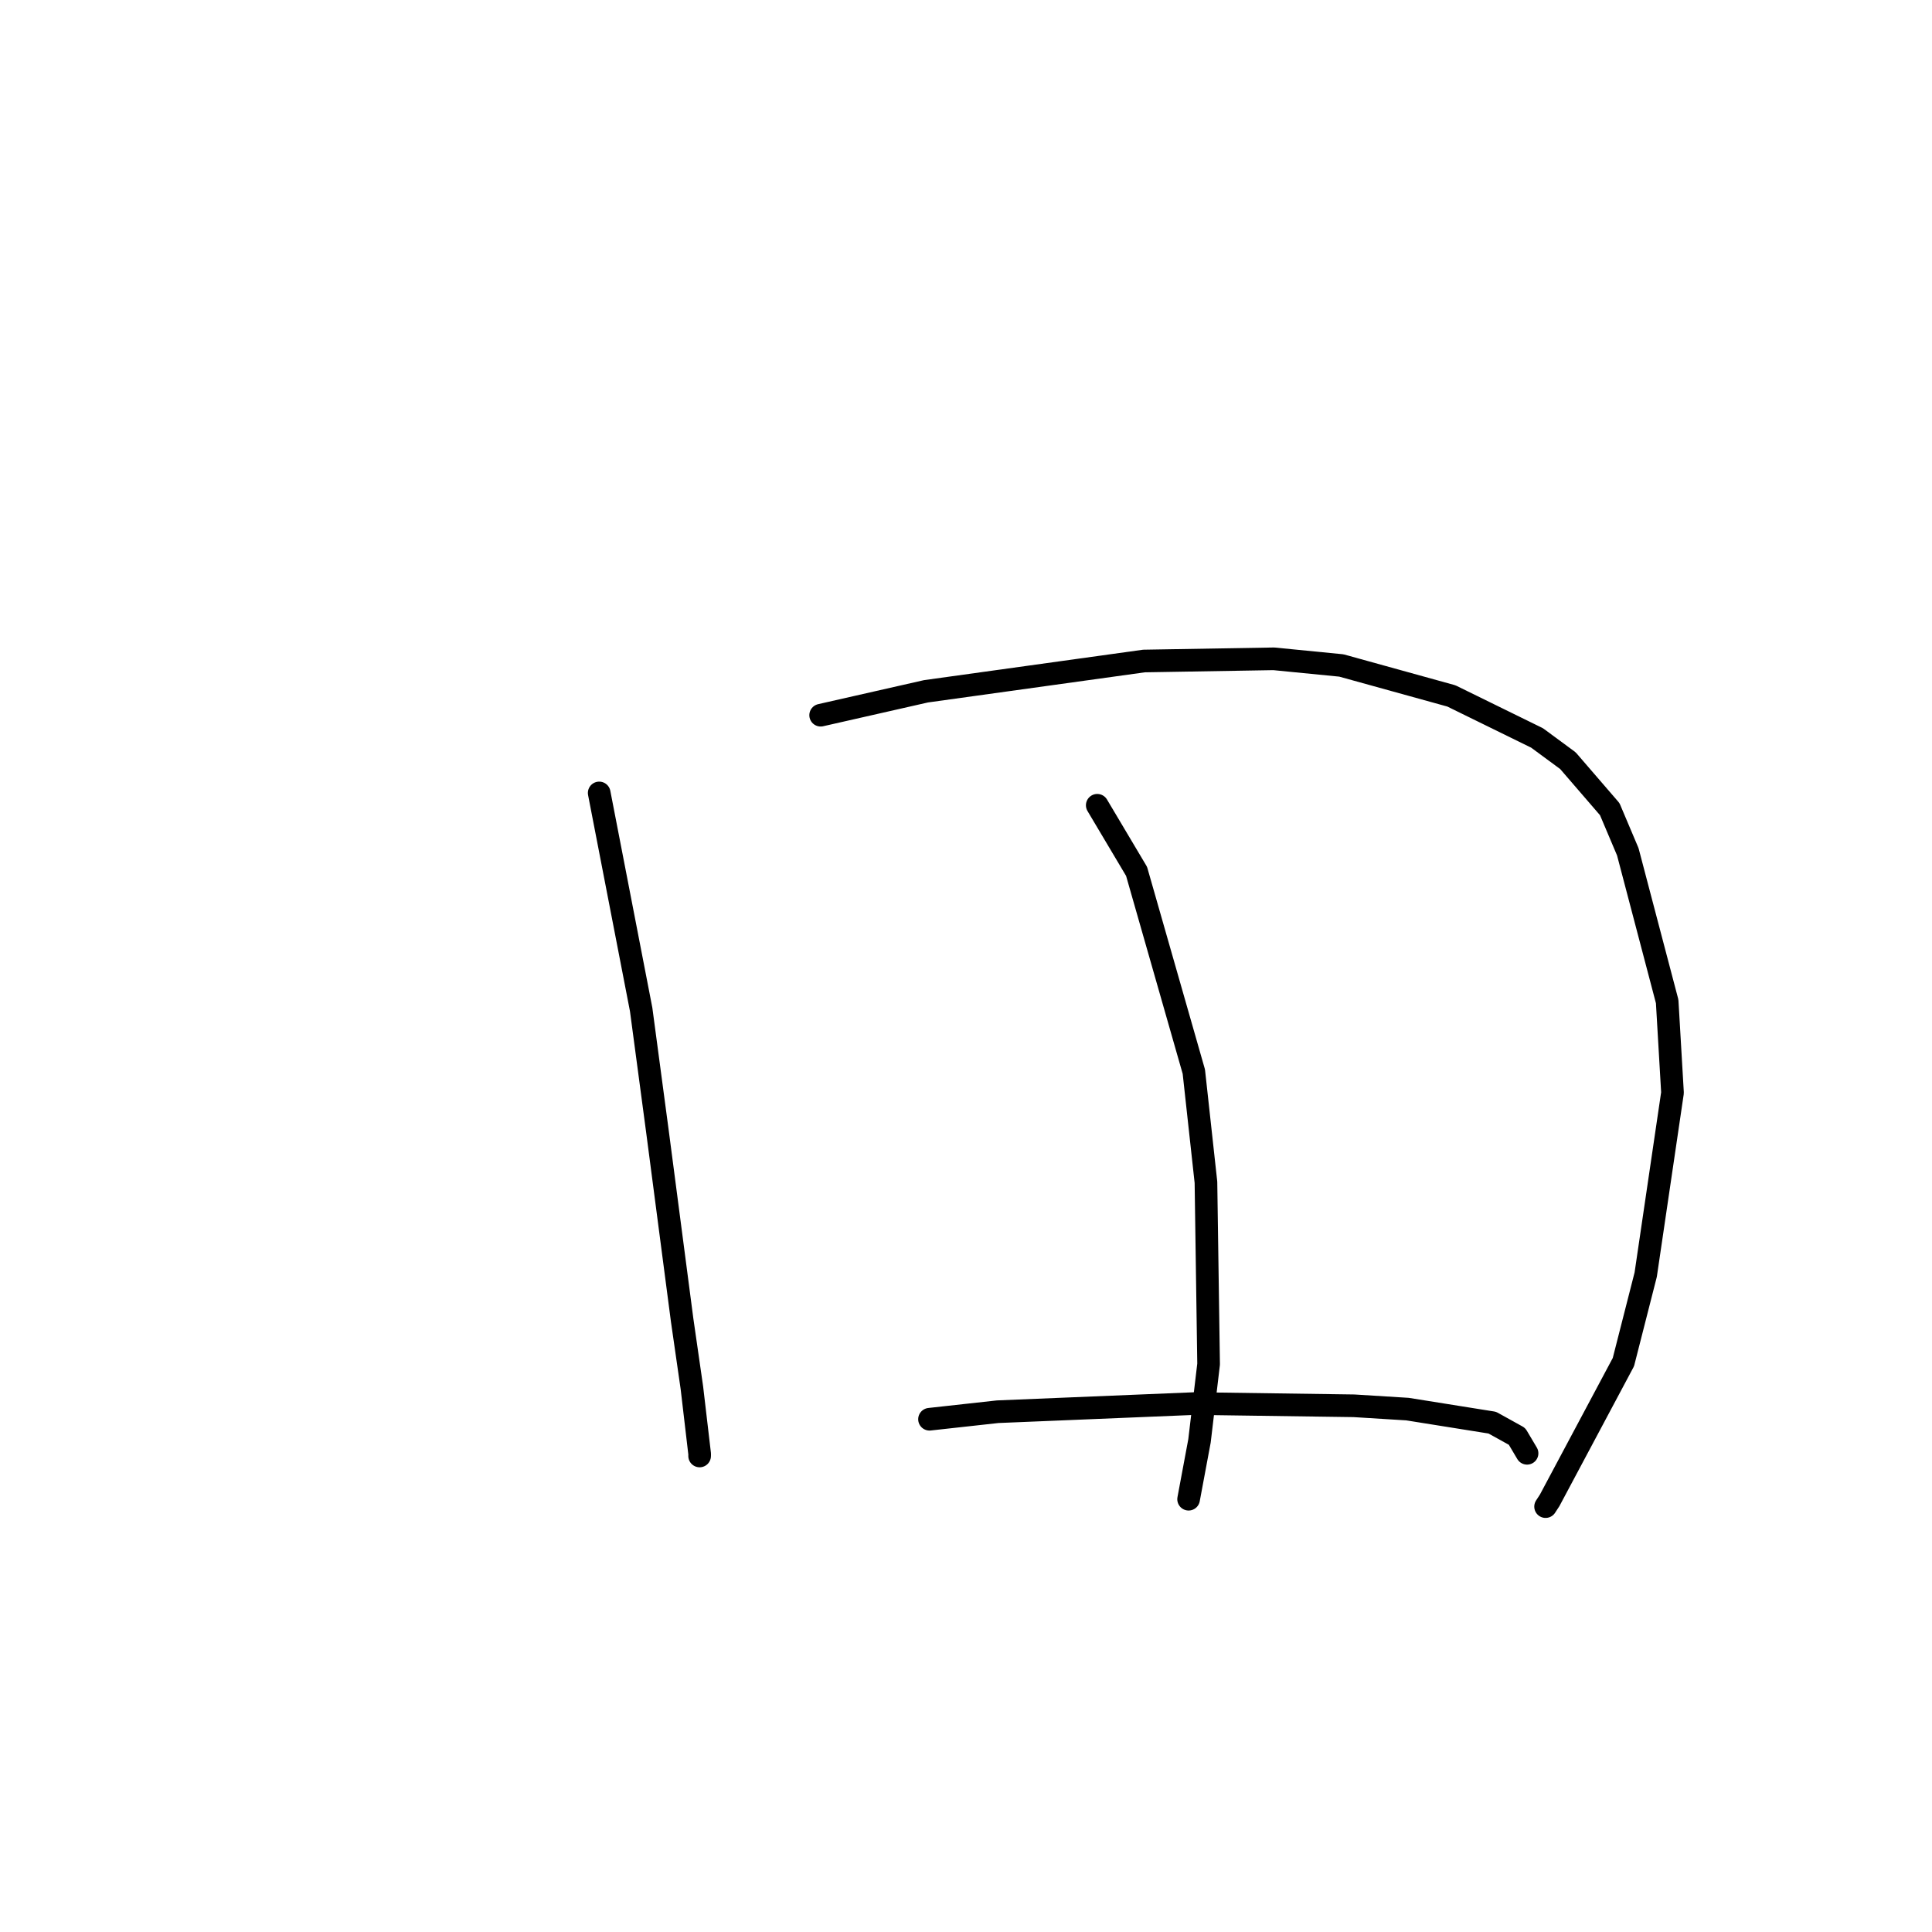 <?xml version="1.0" standalone="no"?>
    <svg width="256" height="256" xmlns="http://www.w3.org/2000/svg" version="1.1">
    <polyline stroke="black" stroke-width="3" stroke-linecap="round" fill="transparent" stroke-linejoin="round" points="79.397 105.069 84.956 133.761 87.113 149.908 90.387 174.919 91.68 183.894 92.709 192.661 92.704 192.923 " />
        <polyline stroke="black" stroke-width="3" stroke-linecap="round" fill="transparent" stroke-linejoin="round" points="108.741 94.768 122.699 91.601 151.584 87.587 168.784 87.297 177.735 88.178 192.317 92.214 203.671 97.783 207.758 100.794 213.299 107.217 215.692 112.868 220.909 132.695 221.615 144.793 218.065 168.895 215.108 180.486 205.338 198.805 204.798 199.633 " />
        <polyline stroke="black" stroke-width="3" stroke-linecap="round" fill="transparent" stroke-linejoin="round" points="145.391 106.702 150.602 115.462 158.189 141.997 159.795 156.66 160.146 180.756 158.939 190.925 157.627 197.948 157.496 198.651 " />
        <polyline stroke="black" stroke-width="3" stroke-linecap="round" fill="transparent" stroke-linejoin="round" points="123.165 188.057 132.196 187.06 158.361 185.978 179.416 186.275 186.497 186.714 197.731 188.508 201.015 190.329 202.222 192.366 202.343 192.569 " />
        </svg>